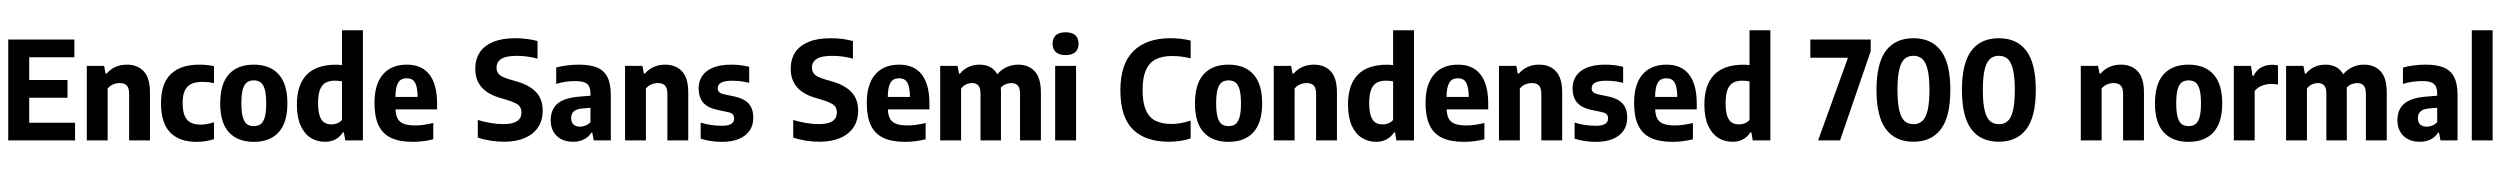 <svg xmlns="http://www.w3.org/2000/svg" xmlns:xlink="http://www.w3.org/1999/xlink" width="440.076" height="30"><path fill="black" d="M5.14 17.20L5.14 21.60L13.21 21.60L13.21 24.72L1.45 24.72L1.45 6.96L13.09 6.96L13.09 10.08L5.14 10.08L5.14 14.08L11.88 14.08L11.88 17.20L5.14 17.20ZM15.28 24.72L15.28 11.59L18.32 11.59L18.59 12.96L18.76 12.96Q19.43 12.18 20.33 11.78Q21.24 11.38 22.33 11.38L22.33 11.38Q24.20 11.38 25.30 12.55Q26.40 13.72 26.40 16.26L26.40 16.26L26.40 24.72L22.73 24.72L22.73 16.51Q22.73 15.48 22.30 15.05Q21.88 14.62 21.07 14.62L21.07 14.62Q20.47 14.62 19.90 14.86Q19.32 15.11 18.95 15.59L18.95 15.59L18.95 24.72L15.28 24.72ZM34.61 24.97Q31.54 24.97 29.94 23.30Q28.34 21.62 28.34 18.18L28.34 18.18Q28.34 14.69 30.08 13.03Q31.81 11.38 35.05 11.38L35.05 11.38Q36.49 11.38 37.67 11.65L37.67 11.65L37.67 14.62Q36.62 14.41 35.66 14.41L35.66 14.41Q34.43 14.41 33.66 14.78Q32.89 15.16 32.52 15.97Q32.15 16.78 32.15 18.12L32.15 18.12Q32.15 19.52 32.50 20.36Q32.86 21.20 33.55 21.57Q34.25 21.94 35.33 21.94L35.33 21.94Q36.32 21.94 37.67 21.53L37.67 21.53L37.67 24.49Q36.97 24.72 36.18 24.85Q35.39 24.97 34.61 24.97L34.61 24.97ZM44.68 24.97Q41.83 24.97 40.30 23.29Q38.76 21.61 38.76 18.22L38.76 18.22Q38.76 14.76 40.29 13.07Q41.82 11.38 44.68 11.38L44.68 11.38Q47.52 11.38 49.06 13.09Q50.59 14.80 50.59 18.18L50.59 18.18Q50.59 21.59 49.06 23.28Q47.52 24.97 44.68 24.97L44.68 24.97ZM44.68 22.20Q45.42 22.20 45.89 21.85Q46.36 21.50 46.61 20.63Q46.86 19.76 46.86 18.22L46.86 18.22Q46.86 16.63 46.61 15.74Q46.36 14.86 45.88 14.50Q45.41 14.15 44.68 14.15L44.68 14.15Q43.94 14.15 43.47 14.50Q43.00 14.86 42.74 15.73Q42.49 16.61 42.49 18.17L42.49 18.17Q42.49 19.74 42.74 20.62Q43.00 21.50 43.46 21.85Q43.93 22.20 44.68 22.20L44.68 22.20ZM57.22 24.96Q55.82 24.96 54.71 24.27Q53.59 23.58 52.93 22.12Q52.26 20.65 52.26 18.42L52.26 18.42Q52.26 14.95 53.97 13.17Q55.68 11.39 59.16 11.39L59.16 11.39Q59.58 11.39 60.20 11.46L60.20 11.46L60.20 5.33L63.88 5.33L63.88 24.72L60.78 24.72L60.53 23.30L60.36 23.30Q59.88 24.08 59.08 24.52Q58.27 24.96 57.22 24.96L57.22 24.96ZM58.38 21.90Q58.91 21.90 59.39 21.70Q59.87 21.50 60.20 21.12L60.20 21.12L60.20 14.32Q59.51 14.20 58.97 14.20L58.97 14.20Q57.95 14.20 57.30 14.57Q56.65 14.95 56.32 15.81Q55.99 16.67 55.99 18.11L55.99 18.11Q55.99 19.57 56.28 20.41Q56.57 21.24 57.09 21.57Q57.61 21.90 58.38 21.90L58.38 21.90ZM76.94 18.23L76.94 19.26L69.62 19.26Q69.67 20.33 70.03 20.93Q70.38 21.54 71.12 21.81Q71.87 22.08 73.14 22.08L73.14 22.08Q74.48 22.08 76.27 21.65L76.27 21.65L76.27 24.52Q75.29 24.76 74.42 24.86Q73.55 24.97 72.66 24.97L72.66 24.97Q70.31 24.97 68.83 24.26Q67.34 23.56 66.63 22.04Q65.92 20.53 65.92 18.12L65.92 18.12Q65.92 14.84 67.40 13.11Q68.88 11.38 71.63 11.38L71.63 11.38Q74.24 11.38 75.59 13.12Q76.94 14.87 76.94 18.23L76.94 18.23ZM71.60 13.78Q70.94 13.78 70.52 14.08Q70.09 14.38 69.86 15.10Q69.62 15.82 69.61 17.06L69.61 17.06L73.51 17.06Q73.50 15.82 73.28 15.10Q73.07 14.38 72.66 14.08Q72.25 13.78 71.60 13.78L71.60 13.78ZM88.70 24.95Q87.55 24.95 86.33 24.76Q85.10 24.56 84.11 24.22L84.11 24.22L84.11 21.12Q85.19 21.46 86.38 21.65Q87.56 21.85 88.64 21.85L88.64 21.85Q91.79 21.85 91.79 19.80L91.79 19.80Q91.79 19.24 91.56 18.86Q91.33 18.48 90.79 18.19Q90.24 17.89 89.27 17.60L89.27 17.60L88.00 17.22Q83.66 15.96 83.66 12.13L83.66 12.13Q83.66 10.44 84.45 9.23Q85.24 8.03 86.80 7.38Q88.37 6.73 90.67 6.73L90.67 6.73Q91.76 6.73 92.78 6.86Q93.80 7.00 94.62 7.22L94.62 7.22L94.62 10.33Q93.82 10.09 92.87 9.96Q91.93 9.83 90.98 9.83L90.98 9.83Q89.08 9.83 88.24 10.37Q87.41 10.91 87.41 11.88L87.41 11.88Q87.41 12.41 87.61 12.77Q87.82 13.14 88.30 13.42Q88.78 13.69 89.65 13.96L89.65 13.96L90.92 14.33Q93.23 14.99 94.38 16.23Q95.53 17.47 95.53 19.49L95.53 19.49Q95.53 21.18 94.72 22.40Q93.91 23.63 92.38 24.29Q90.84 24.95 88.70 24.95L88.70 24.95ZM101.90 11.38Q103.88 11.38 105.11 11.89Q106.33 12.41 106.93 13.58Q107.52 14.75 107.52 16.74L107.52 16.74L107.52 24.72L104.52 24.72L104.26 23.35L104.09 23.35Q103.58 24.17 102.75 24.56Q101.92 24.96 100.86 24.96L100.86 24.96Q99.67 24.96 98.78 24.49Q97.90 24.02 97.42 23.17Q96.94 22.31 96.94 21.17L96.94 21.17Q96.94 19.26 98.16 18.23Q99.38 17.20 102.07 17.00L102.07 17.00L103.94 16.85L103.94 16.55Q103.94 15.67 103.68 15.18Q103.42 14.69 102.83 14.48Q102.24 14.27 101.22 14.27L101.22 14.27Q100.45 14.27 99.58 14.39Q98.70 14.52 97.91 14.77L97.91 14.77L97.91 11.89Q98.77 11.64 99.85 11.51Q100.92 11.38 101.90 11.38L101.90 11.38ZM102.11 22.30Q102.61 22.30 103.09 22.10Q103.56 21.91 103.94 21.50L103.94 21.50L103.94 18.97L102.47 19.10Q100.54 19.26 100.54 20.78L100.54 20.78Q100.54 21.52 100.94 21.91Q101.35 22.30 102.11 22.30L102.11 22.30ZM110.03 24.72L110.03 11.59L113.08 11.59L113.34 12.96L113.51 12.96Q114.18 12.18 115.09 11.78Q115.99 11.38 117.08 11.38L117.08 11.38Q118.96 11.38 120.05 12.55Q121.15 13.72 121.15 16.26L121.15 16.26L121.15 24.72L117.48 24.72L117.48 16.51Q117.48 15.48 117.05 15.05Q116.63 14.62 115.82 14.62L115.82 14.62Q115.22 14.62 114.65 14.86Q114.07 15.11 113.70 15.59L113.70 15.59L113.70 24.72L110.03 24.72ZM127.13 24.97Q125.04 24.97 123.34 24.41L123.34 24.41L123.34 21.58Q125.10 22.14 127.07 22.14L127.07 22.14Q128.21 22.14 128.72 21.81Q129.23 21.48 129.23 20.86L129.23 20.86Q129.23 20.38 128.98 20.12Q128.72 19.86 128.12 19.73L128.12 19.73L126.20 19.32Q124.57 18.97 123.77 18.05Q122.98 17.12 122.98 15.55L122.98 15.55Q122.98 14.29 123.62 13.35Q124.26 12.41 125.54 11.89Q126.83 11.38 128.70 11.38L128.70 11.38Q130.40 11.38 131.88 11.76L131.88 11.76L131.88 14.59Q130.49 14.21 128.87 14.21L128.87 14.21Q126.34 14.21 126.34 15.52L126.34 15.52Q126.34 15.95 126.59 16.21Q126.85 16.46 127.44 16.60L127.44 16.60L129.36 17.00Q131.00 17.36 131.80 18.25Q132.60 19.14 132.60 20.75L132.60 20.75Q132.60 22.04 131.95 23.00Q131.29 23.95 130.06 24.46Q128.83 24.97 127.13 24.97L127.13 24.97ZM144.23 24.95Q143.08 24.95 141.85 24.76Q140.63 24.56 139.63 24.22L139.63 24.22L139.63 21.12Q140.71 21.46 141.90 21.65Q143.09 21.85 144.17 21.85L144.17 21.85Q147.31 21.85 147.31 19.80L147.31 19.80Q147.31 19.24 147.08 18.86Q146.86 18.48 146.31 18.19Q145.76 17.89 144.79 17.60L144.79 17.60L143.52 17.22Q139.19 15.96 139.19 12.13L139.19 12.13Q139.19 10.44 139.97 9.23Q140.76 8.03 142.33 7.38Q143.89 6.73 146.20 6.73L146.20 6.73Q147.29 6.73 148.31 6.86Q149.33 7.00 150.14 7.22L150.14 7.22L150.14 10.33Q149.34 10.09 148.40 9.96Q147.46 9.83 146.51 9.83L146.51 9.83Q144.60 9.83 143.77 10.37Q142.93 10.91 142.93 11.88L142.93 11.88Q142.93 12.41 143.14 12.77Q143.34 13.14 143.82 13.42Q144.30 13.69 145.18 13.96L145.18 13.96L146.45 14.33Q148.75 14.99 149.90 16.23Q151.06 17.47 151.06 19.49L151.06 19.49Q151.06 21.18 150.25 22.40Q149.44 23.63 147.90 24.29Q146.36 24.95 144.23 24.95L144.23 24.95ZM163.61 18.23L163.61 19.26L156.29 19.26Q156.34 20.33 156.69 20.93Q157.04 21.54 157.79 21.81Q158.53 22.08 159.80 22.08L159.80 22.08Q161.15 22.08 162.94 21.65L162.94 21.65L162.94 24.52Q161.95 24.76 161.08 24.86Q160.21 24.97 159.32 24.97L159.32 24.97Q156.97 24.97 155.49 24.26Q154.01 23.56 153.29 22.04Q152.58 20.53 152.58 18.12L152.58 18.12Q152.58 14.84 154.06 13.11Q155.54 11.38 158.29 11.38L158.29 11.38Q160.91 11.38 162.26 13.12Q163.61 14.87 163.61 18.23L163.61 18.23ZM158.27 13.78Q157.61 13.78 157.18 14.08Q156.76 14.38 156.52 15.10Q156.29 15.82 156.28 17.06L156.28 17.06L160.18 17.06Q160.16 15.82 159.95 15.10Q159.73 14.38 159.32 14.08Q158.92 13.78 158.27 13.78L158.27 13.78ZM179.21 11.38Q181.06 11.38 182.14 12.55Q183.23 13.72 183.23 16.28L183.23 16.28L183.23 24.72L179.56 24.72L179.56 16.49Q179.56 15.48 179.15 15.05Q178.74 14.62 178.01 14.62L178.01 14.62Q177.53 14.62 177.04 14.82Q176.54 15.02 176.17 15.43L176.17 15.43Q176.20 15.86 176.20 16.10L176.20 16.10L176.20 24.72L172.60 24.72L172.60 16.49Q172.60 15.47 172.21 15.04Q171.83 14.62 171.11 14.62L171.11 14.62Q170.57 14.62 170.04 14.87Q169.51 15.12 169.18 15.61L169.18 15.61L169.18 24.72L165.50 24.72L165.50 11.59L168.55 11.59L168.82 12.97L168.98 12.97Q170.30 11.38 172.45 11.38L172.45 11.38Q173.47 11.38 174.27 11.79Q175.07 12.20 175.56 13.07L175.56 13.07Q176.28 12.22 177.23 11.80Q178.18 11.38 179.21 11.38L179.21 11.38ZM189.42 24.72L185.74 24.72L185.74 11.59L189.42 11.59L189.42 24.72ZM187.58 9.70Q186.43 9.70 185.86 9.17Q185.29 8.65 185.29 7.69L185.29 7.69Q185.29 6.72 185.86 6.20Q186.43 5.68 187.58 5.68L187.58 5.68Q188.72 5.68 189.29 6.20Q189.86 6.73 189.86 7.69L189.86 7.69Q189.86 8.65 189.29 9.17Q188.72 9.70 187.58 9.70L187.58 9.70ZM205.80 24.95Q201.61 24.95 199.42 22.78Q197.22 20.60 197.22 15.88L197.22 15.88Q197.22 11.28 199.50 9.01Q201.78 6.73 206.03 6.73L206.03 6.73Q207.95 6.73 209.59 7.14L209.59 7.14L209.59 10.27Q207.96 9.86 206.33 9.86L206.33 9.86Q204.56 9.86 203.42 10.45Q202.28 11.04 201.71 12.35Q201.13 13.67 201.13 15.83L201.13 15.83Q201.13 18.06 201.70 19.37Q202.27 20.69 203.39 21.25Q204.50 21.82 206.26 21.82L206.26 21.82Q207.76 21.82 209.59 21.23L209.59 21.23L209.59 24.36Q208.81 24.64 207.82 24.79Q206.82 24.95 205.80 24.95L205.80 24.95ZM216.26 24.97Q213.42 24.97 211.88 23.29Q210.35 21.61 210.35 18.22L210.35 18.22Q210.35 14.76 211.88 13.07Q213.41 11.38 216.26 11.38L216.26 11.38Q219.11 11.38 220.64 13.09Q222.18 14.80 222.18 18.18L222.18 18.18Q222.18 21.59 220.64 23.28Q219.11 24.97 216.26 24.97L216.26 24.97ZM216.26 22.20Q217.01 22.20 217.48 21.85Q217.94 21.50 218.20 20.63Q218.45 19.76 218.45 18.22L218.45 18.22Q218.45 16.63 218.20 15.74Q217.94 14.86 217.47 14.50Q217.00 14.15 216.26 14.15L216.26 14.15Q215.53 14.15 215.06 14.50Q214.58 14.86 214.33 15.73Q214.08 16.61 214.08 18.17L214.08 18.17Q214.08 19.74 214.33 20.62Q214.58 21.50 215.05 21.85Q215.52 22.20 216.26 22.20L216.26 22.20ZM224.22 24.72L224.22 11.59L227.27 11.59L227.53 12.96L227.70 12.96Q228.37 12.18 229.28 11.78Q230.18 11.38 231.28 11.38L231.28 11.38Q233.15 11.38 234.25 12.55Q235.34 13.72 235.34 16.26L235.34 16.26L235.34 24.72L231.67 24.72L231.67 16.51Q231.67 15.48 231.25 15.05Q230.82 14.62 230.02 14.62L230.02 14.62Q229.42 14.62 228.84 14.86Q228.26 15.11 227.89 15.59L227.89 15.59L227.89 24.72L224.22 24.72ZM242.24 24.96Q240.85 24.96 239.74 24.27Q238.62 23.58 237.95 22.12Q237.29 20.65 237.29 18.42L237.29 18.42Q237.29 14.95 239.00 13.17Q240.71 11.39 244.19 11.39L244.19 11.39Q244.61 11.39 245.23 11.46L245.23 11.46L245.23 5.33L248.90 5.33L248.90 24.72L245.81 24.72L245.56 23.30L245.39 23.30Q244.91 24.08 244.10 24.52Q243.30 24.96 242.24 24.96L242.24 24.96ZM243.41 21.90Q243.94 21.90 244.42 21.70Q244.90 21.50 245.23 21.12L245.23 21.12L245.23 14.32Q244.54 14.20 244.00 14.20L244.00 14.20Q242.98 14.20 242.33 14.57Q241.68 14.95 241.35 15.81Q241.02 16.67 241.02 18.11L241.02 18.11Q241.02 19.57 241.31 20.41Q241.60 21.24 242.12 21.57Q242.64 21.90 243.41 21.90L243.41 21.90ZM261.97 18.23L261.97 19.26L254.65 19.26Q254.70 20.33 255.05 20.93Q255.41 21.54 256.15 21.81Q256.90 22.08 258.17 22.08L258.17 22.08Q259.51 22.08 261.30 21.65L261.30 21.65L261.30 24.52Q260.32 24.76 259.45 24.86Q258.58 24.97 257.69 24.97L257.69 24.97Q255.34 24.97 253.85 24.26Q252.37 23.56 251.66 22.04Q250.94 20.53 250.94 18.12L250.94 18.12Q250.94 14.84 252.43 13.11Q253.91 11.38 256.66 11.38L256.66 11.38Q259.27 11.38 260.62 13.12Q261.97 14.87 261.97 18.23L261.97 18.23ZM256.63 13.78Q255.97 13.78 255.55 14.08Q255.12 14.38 254.89 15.10Q254.65 15.82 254.64 17.06L254.64 17.06L258.54 17.06Q258.53 15.82 258.31 15.10Q258.10 14.38 257.69 14.08Q257.28 13.78 256.63 13.78L256.63 13.78ZM263.87 24.72L263.87 11.59L266.92 11.59L267.18 12.96L267.35 12.96Q268.02 12.18 268.93 11.78Q269.83 11.38 270.92 11.38L270.92 11.38Q272.80 11.38 273.89 12.55Q274.99 13.72 274.99 16.26L274.99 16.26L274.99 24.72L271.32 24.72L271.32 16.51Q271.32 15.48 270.89 15.05Q270.47 14.62 269.66 14.62L269.66 14.62Q269.06 14.62 268.49 14.86Q267.91 15.11 267.54 15.59L267.54 15.59L267.54 24.72L263.87 24.72ZM280.97 24.97Q278.88 24.97 277.18 24.41L277.18 24.41L277.18 21.58Q278.94 22.14 280.91 22.14L280.91 22.14Q282.05 22.14 282.56 21.81Q283.07 21.48 283.07 20.86L283.07 20.86Q283.07 20.38 282.82 20.12Q282.56 19.86 281.96 19.73L281.96 19.73L280.04 19.32Q278.41 18.97 277.61 18.05Q276.82 17.12 276.82 15.55L276.82 15.55Q276.82 14.29 277.46 13.35Q278.10 12.41 279.38 11.89Q280.67 11.38 282.54 11.38L282.54 11.38Q284.24 11.38 285.72 11.76L285.72 11.76L285.72 14.59Q284.33 14.21 282.71 14.21L282.71 14.21Q280.18 14.21 280.18 15.52L280.18 15.52Q280.18 15.95 280.43 16.21Q280.69 16.46 281.28 16.60L281.28 16.60L283.20 17.00Q284.84 17.36 285.64 18.25Q286.44 19.14 286.44 20.75L286.44 20.75Q286.44 22.04 285.79 23.00Q285.13 23.95 283.90 24.46Q282.67 24.97 280.97 24.97L280.97 24.97ZM298.68 18.23L298.68 19.26L291.36 19.26Q291.41 20.33 291.76 20.93Q292.12 21.54 292.86 21.81Q293.60 22.08 294.88 22.08L294.88 22.08Q296.22 22.08 298.01 21.65L298.01 21.65L298.01 24.52Q297.02 24.76 296.15 24.86Q295.28 24.97 294.40 24.97L294.40 24.97Q292.04 24.97 290.56 24.26Q289.08 23.56 288.37 22.04Q287.65 20.53 287.65 18.12L287.65 18.12Q287.65 14.84 289.13 13.11Q290.62 11.38 293.36 11.38L293.36 11.38Q295.98 11.38 297.33 13.12Q298.68 14.87 298.68 18.23L298.68 18.23ZM293.34 13.78Q292.68 13.78 292.25 14.08Q291.83 14.38 291.59 15.10Q291.36 15.82 291.35 17.06L291.35 17.06L295.25 17.06Q295.24 15.82 295.02 15.10Q294.80 14.38 294.40 14.08Q293.99 13.78 293.34 13.78L293.34 13.78ZM304.98 24.96Q303.59 24.96 302.47 24.27Q301.36 23.58 300.69 22.12Q300.02 20.65 300.02 18.42L300.02 18.42Q300.02 14.95 301.73 13.17Q303.44 11.39 306.92 11.39L306.92 11.39Q307.34 11.39 307.97 11.46L307.97 11.46L307.97 5.33L311.64 5.33L311.64 24.72L308.54 24.72L308.29 23.30L308.12 23.30Q307.64 24.08 306.84 24.52Q306.04 24.96 304.98 24.96L304.98 24.96ZM306.14 21.90Q306.67 21.90 307.15 21.70Q307.63 21.50 307.97 21.12L307.97 21.12L307.97 14.32Q307.27 14.20 306.73 14.20L306.73 14.20Q305.71 14.20 305.06 14.57Q304.42 14.95 304.09 15.81Q303.76 16.67 303.76 18.11L303.76 18.11Q303.76 19.57 304.04 20.41Q304.33 21.24 304.85 21.57Q305.38 21.90 306.14 21.90L306.14 21.90ZM318.67 10.16L318.67 6.96L329.30 6.96L329.30 9.02L323.90 24.72L320.04 24.72L325.30 10.16L318.67 10.16ZM336.82 24.95Q333.65 24.95 331.99 22.75Q330.32 20.54 330.32 15.84L330.32 15.84Q330.32 11.14 331.98 8.93Q333.64 6.73 336.82 6.73L336.82 6.73Q340.00 6.73 341.66 8.93Q343.32 11.14 343.32 15.84L343.32 15.84Q343.32 20.54 341.65 22.75Q339.98 24.95 336.82 24.95L336.82 24.95ZM336.83 21.86Q337.76 21.86 338.38 21.31Q339.00 20.75 339.32 19.43Q339.64 18.11 339.64 15.85L339.64 15.85Q339.64 13.58 339.32 12.26Q339.00 10.93 338.38 10.37Q337.76 9.82 336.83 9.82L336.83 9.82Q335.88 9.82 335.26 10.37Q334.64 10.93 334.33 12.25Q334.01 13.57 334.01 15.83L334.01 15.83Q334.01 18.10 334.33 19.42Q334.64 20.75 335.26 21.31Q335.88 21.86 336.83 21.86L336.83 21.86ZM351.85 24.95Q348.68 24.95 347.02 22.75Q345.36 20.54 345.36 15.84L345.36 15.84Q345.36 11.14 347.02 8.93Q348.67 6.73 351.85 6.73L351.85 6.73Q355.03 6.73 356.69 8.93Q358.36 11.14 358.36 15.84L358.36 15.84Q358.36 20.54 356.69 22.75Q355.02 24.95 351.85 24.95L351.85 24.95ZM351.86 21.86Q352.80 21.86 353.42 21.31Q354.04 20.75 354.35 19.43Q354.67 18.11 354.67 15.85L354.67 15.85Q354.67 13.58 354.35 12.26Q354.04 10.93 353.42 10.37Q352.80 9.82 351.86 9.82L351.86 9.82Q350.92 9.82 350.30 10.37Q349.68 10.93 349.36 12.25Q349.04 13.57 349.04 15.83L349.04 15.83Q349.04 18.10 349.36 19.42Q349.68 20.75 350.30 21.31Q350.92 21.86 351.86 21.86L351.86 21.86ZM366.28 24.72L366.28 11.59L369.32 11.59L369.59 12.96L369.76 12.96Q370.43 12.18 371.33 11.78Q372.24 11.38 373.33 11.38L373.33 11.38Q375.20 11.38 376.30 12.55Q377.40 13.72 377.40 16.26L377.40 16.26L377.40 24.72L373.73 24.72L373.73 16.51Q373.73 15.48 373.30 15.05Q372.88 14.62 372.07 14.62L372.07 14.62Q371.47 14.62 370.90 14.86Q370.32 15.11 369.95 15.59L369.95 15.59L369.95 24.72L366.28 24.72ZM385.26 24.97Q382.42 24.97 380.88 23.29Q379.34 21.61 379.34 18.22L379.34 18.22Q379.34 14.76 380.87 13.07Q382.40 11.38 385.26 11.38L385.26 11.38Q388.10 11.38 389.64 13.09Q391.18 14.80 391.18 18.18L391.18 18.18Q391.18 21.59 389.64 23.28Q388.10 24.97 385.26 24.97L385.26 24.97ZM385.26 22.20Q386.00 22.20 386.47 21.85Q386.94 21.50 387.19 20.63Q387.44 19.76 387.44 18.22L387.44 18.22Q387.44 16.63 387.19 15.74Q386.94 14.86 386.47 14.50Q385.99 14.15 385.26 14.15L385.26 14.15Q384.53 14.15 384.05 14.50Q383.58 14.86 383.33 15.73Q383.08 16.61 383.08 18.17L383.08 18.17Q383.08 19.74 383.33 20.62Q383.58 21.50 384.05 21.85Q384.52 22.20 385.26 22.20L385.26 22.20ZM393.22 24.72L393.22 11.59L396.23 11.59L396.52 13.37L396.68 13.37Q397.18 12.36 398.03 11.88Q398.89 11.40 400.00 11.40L400.00 11.40Q400.44 11.40 400.99 11.50L400.99 11.50L400.99 14.88Q400.55 14.78 399.76 14.78L399.76 14.78Q398.92 14.78 398.12 15.11Q397.32 15.44 396.89 16.02L396.89 16.02L396.89 24.72L393.22 24.72ZM416.12 11.38Q417.97 11.38 419.06 12.55Q420.14 13.72 420.14 16.28L420.14 16.28L420.14 24.72L416.47 24.72L416.47 16.49Q416.47 15.48 416.06 15.05Q415.66 14.62 414.92 14.62L414.92 14.62Q414.44 14.62 413.95 14.82Q413.46 15.02 413.09 15.43L413.09 15.43Q413.11 15.86 413.11 16.10L413.11 16.10L413.11 24.72L409.51 24.72L409.51 16.49Q409.51 15.47 409.13 15.04Q408.74 14.62 408.02 14.62L408.02 14.62Q407.48 14.62 406.96 14.87Q406.43 15.12 406.09 15.61L406.09 15.61L406.09 24.72L402.42 24.72L402.42 11.59L405.47 11.59L405.73 12.97L405.90 12.97Q407.22 11.38 409.37 11.38L409.37 11.38Q410.39 11.38 411.19 11.79Q411.98 12.20 412.48 13.07L412.48 13.07Q413.20 12.22 414.14 11.80Q415.09 11.38 416.12 11.38L416.12 11.38ZM426.98 11.38Q428.96 11.38 430.19 11.89Q431.41 12.41 432.01 13.58Q432.60 14.75 432.60 16.74L432.60 16.74L432.60 24.72L429.60 24.72L429.34 23.35L429.17 23.35Q428.66 24.17 427.83 24.56Q427.00 24.96 425.94 24.96L425.94 24.96Q424.75 24.96 423.86 24.49Q422.98 24.02 422.50 23.17Q422.02 22.31 422.02 21.17L422.02 21.17Q422.02 19.26 423.24 18.23Q424.46 17.20 427.15 17.00L427.15 17.00L429.02 16.85L429.02 16.55Q429.02 15.67 428.76 15.18Q428.50 14.69 427.91 14.48Q427.32 14.27 426.30 14.27L426.30 14.27Q425.53 14.27 424.66 14.39Q423.78 14.52 422.99 14.77L422.99 14.77L422.99 11.89Q423.85 11.64 424.93 11.51Q426 11.38 426.98 11.38L426.98 11.38ZM427.19 22.30Q427.69 22.30 428.17 22.10Q428.64 21.91 429.02 21.50L429.02 21.50L429.02 18.97L427.55 19.10Q425.62 19.26 425.62 20.78L425.62 20.78Q425.62 21.52 426.02 21.91Q426.43 22.30 427.19 22.30L427.19 22.30ZM438.78 24.72L435.11 24.72L435.11 5.33L438.78 5.33L438.78 24.72Z"/></svg>